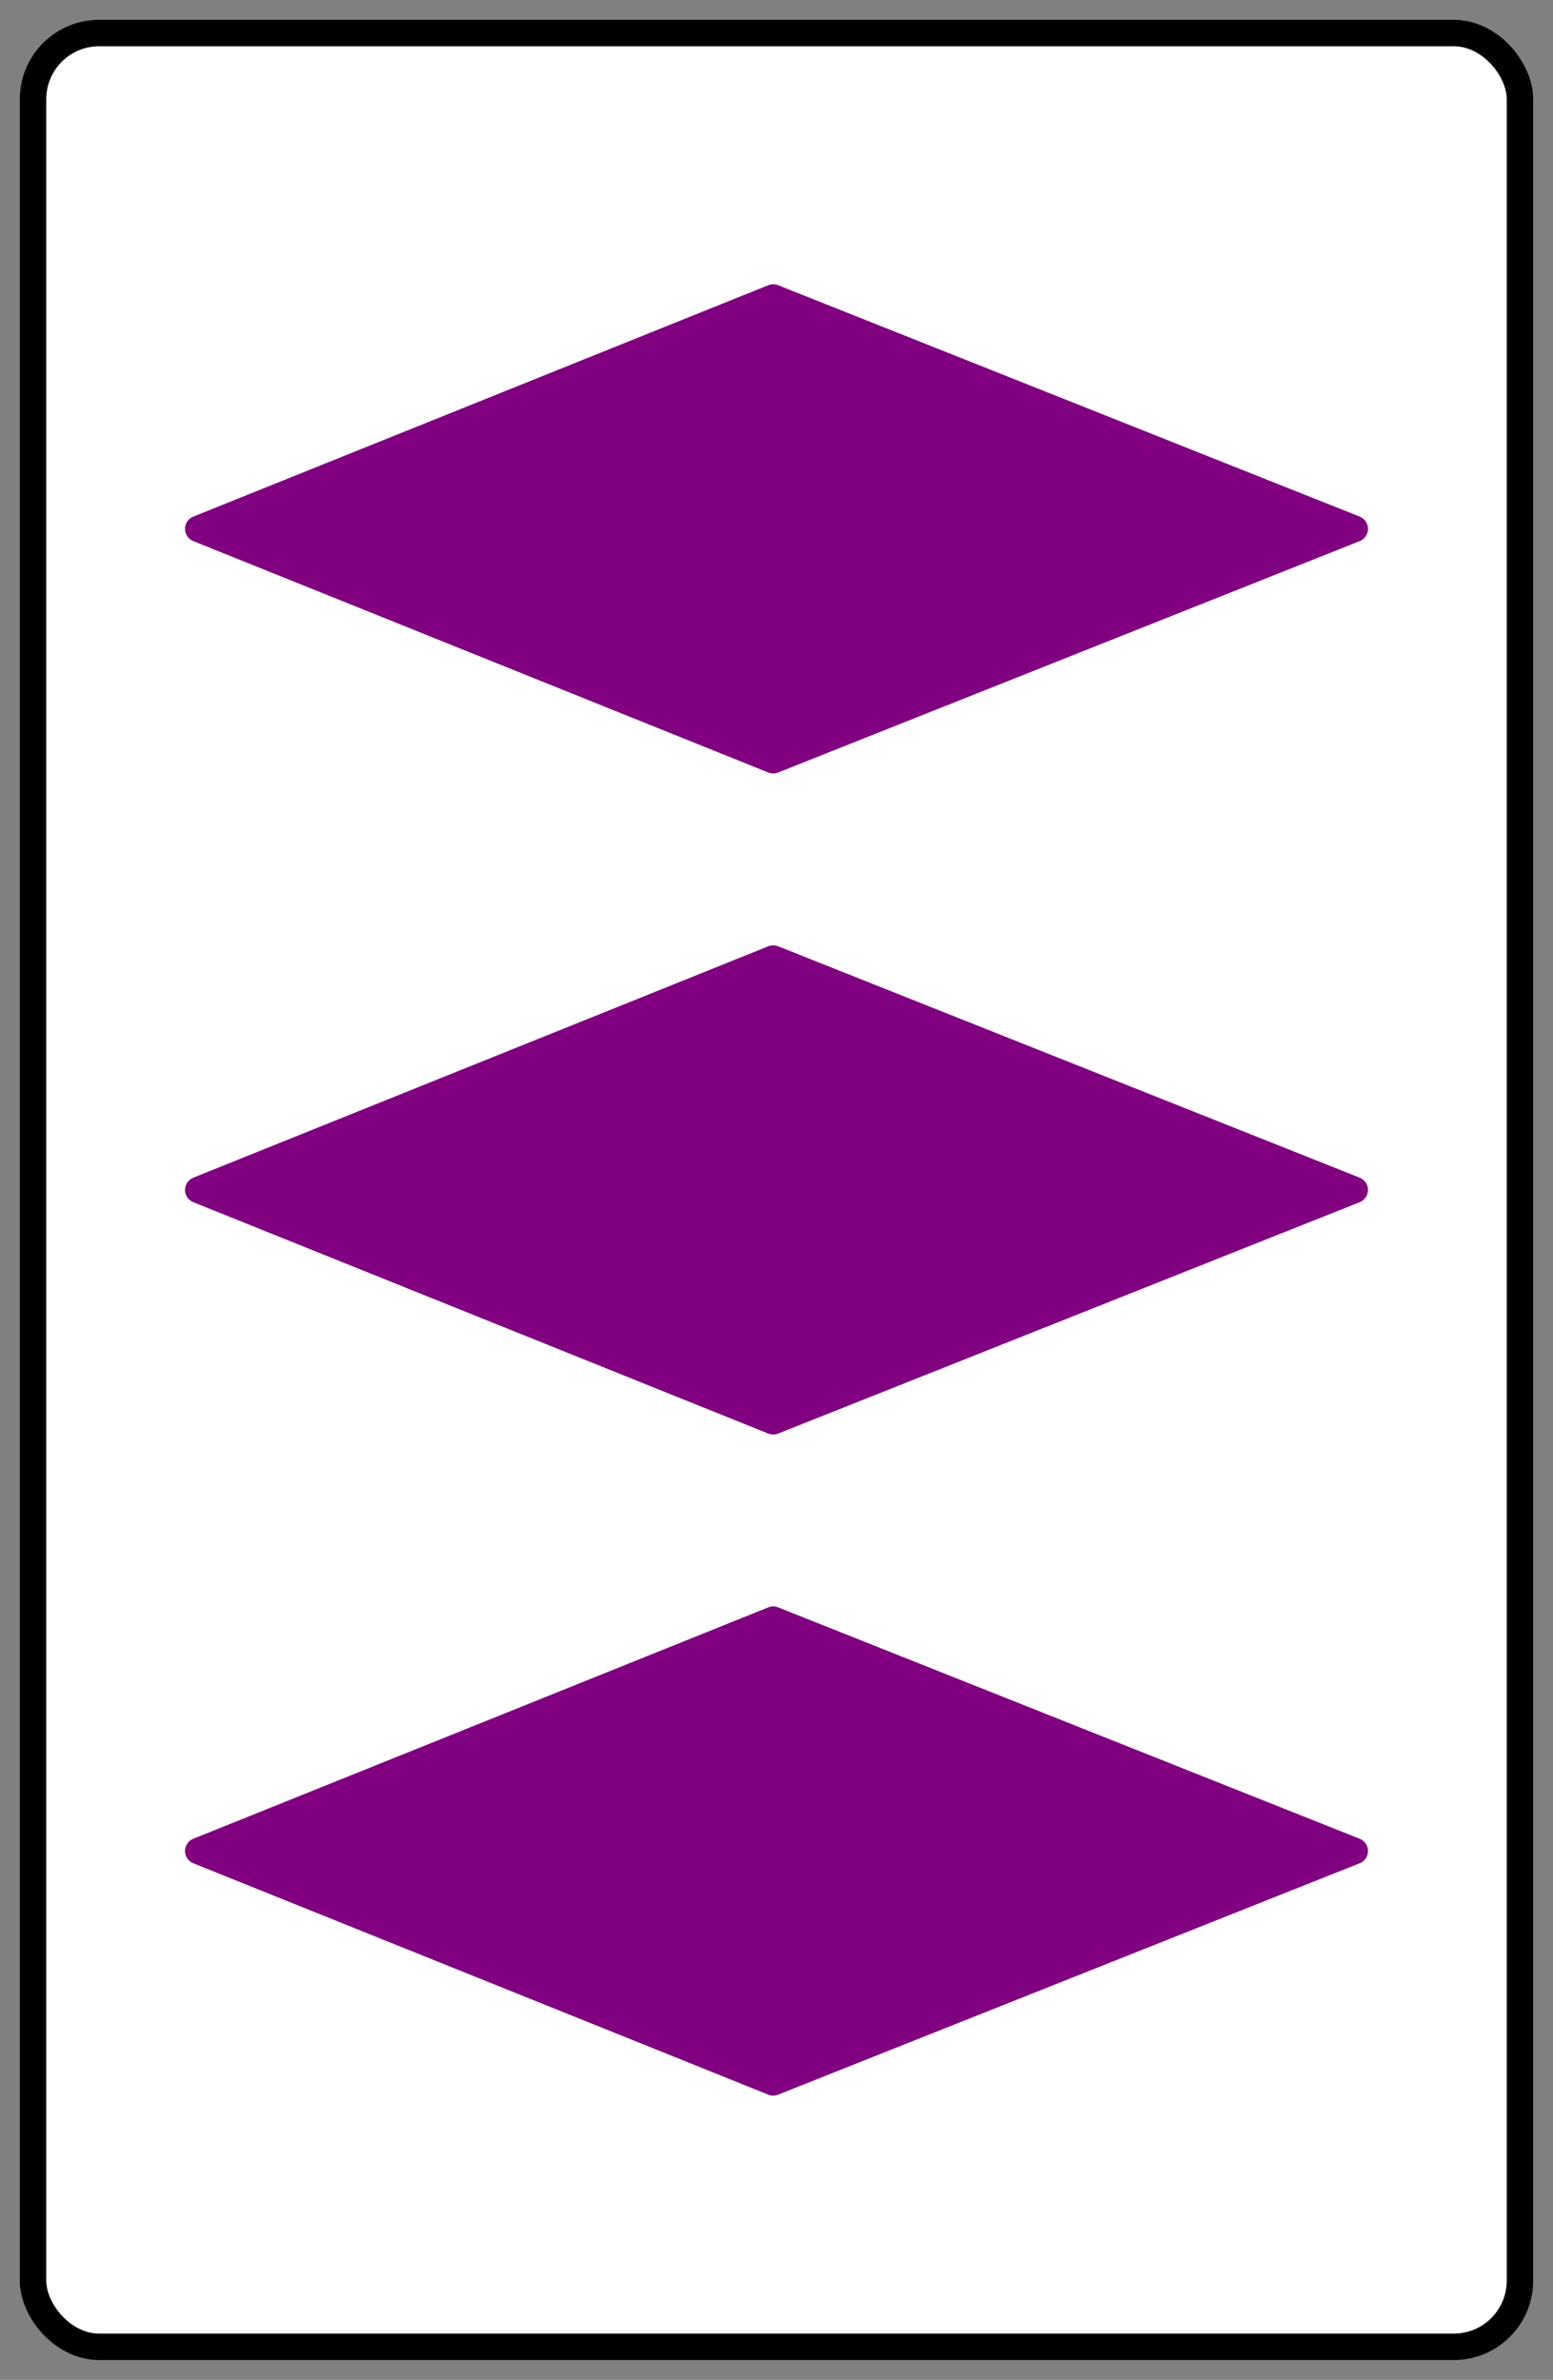 <?xml version="1.0" encoding="utf-8" ?>
<svg xmlns="http://www.w3.org/2000/svg" xmlns:xlink="http://www.w3.org/1999/xlink" version="1.1" height="360" width="235">
  <rect width="100%" height="100%" fill="#808080" stroke="none"/>
  <defs>
    <polygon class="setcolor setline" id="shape" points="30,180 117,145 205,180 117,215"></polygon>
    <style type="text/css">
      .setcolor {
        stroke: purple;
        fill: purple;
      }
      .setline {
        stroke-width: 4;
        stroke-linejoin: round;
      }
    </style>
  </defs>
  <rect x="5" y="5" height="350" width="225" rx="10" ry="10" fill="white" stroke="black" stroke-width="4"></rect>
  <use y="-100" xlink:href="#shape"></use>
  <use xlink:href="#shape"></use>
  <use y="100" xlink:href="#shape"></use>
</svg>
